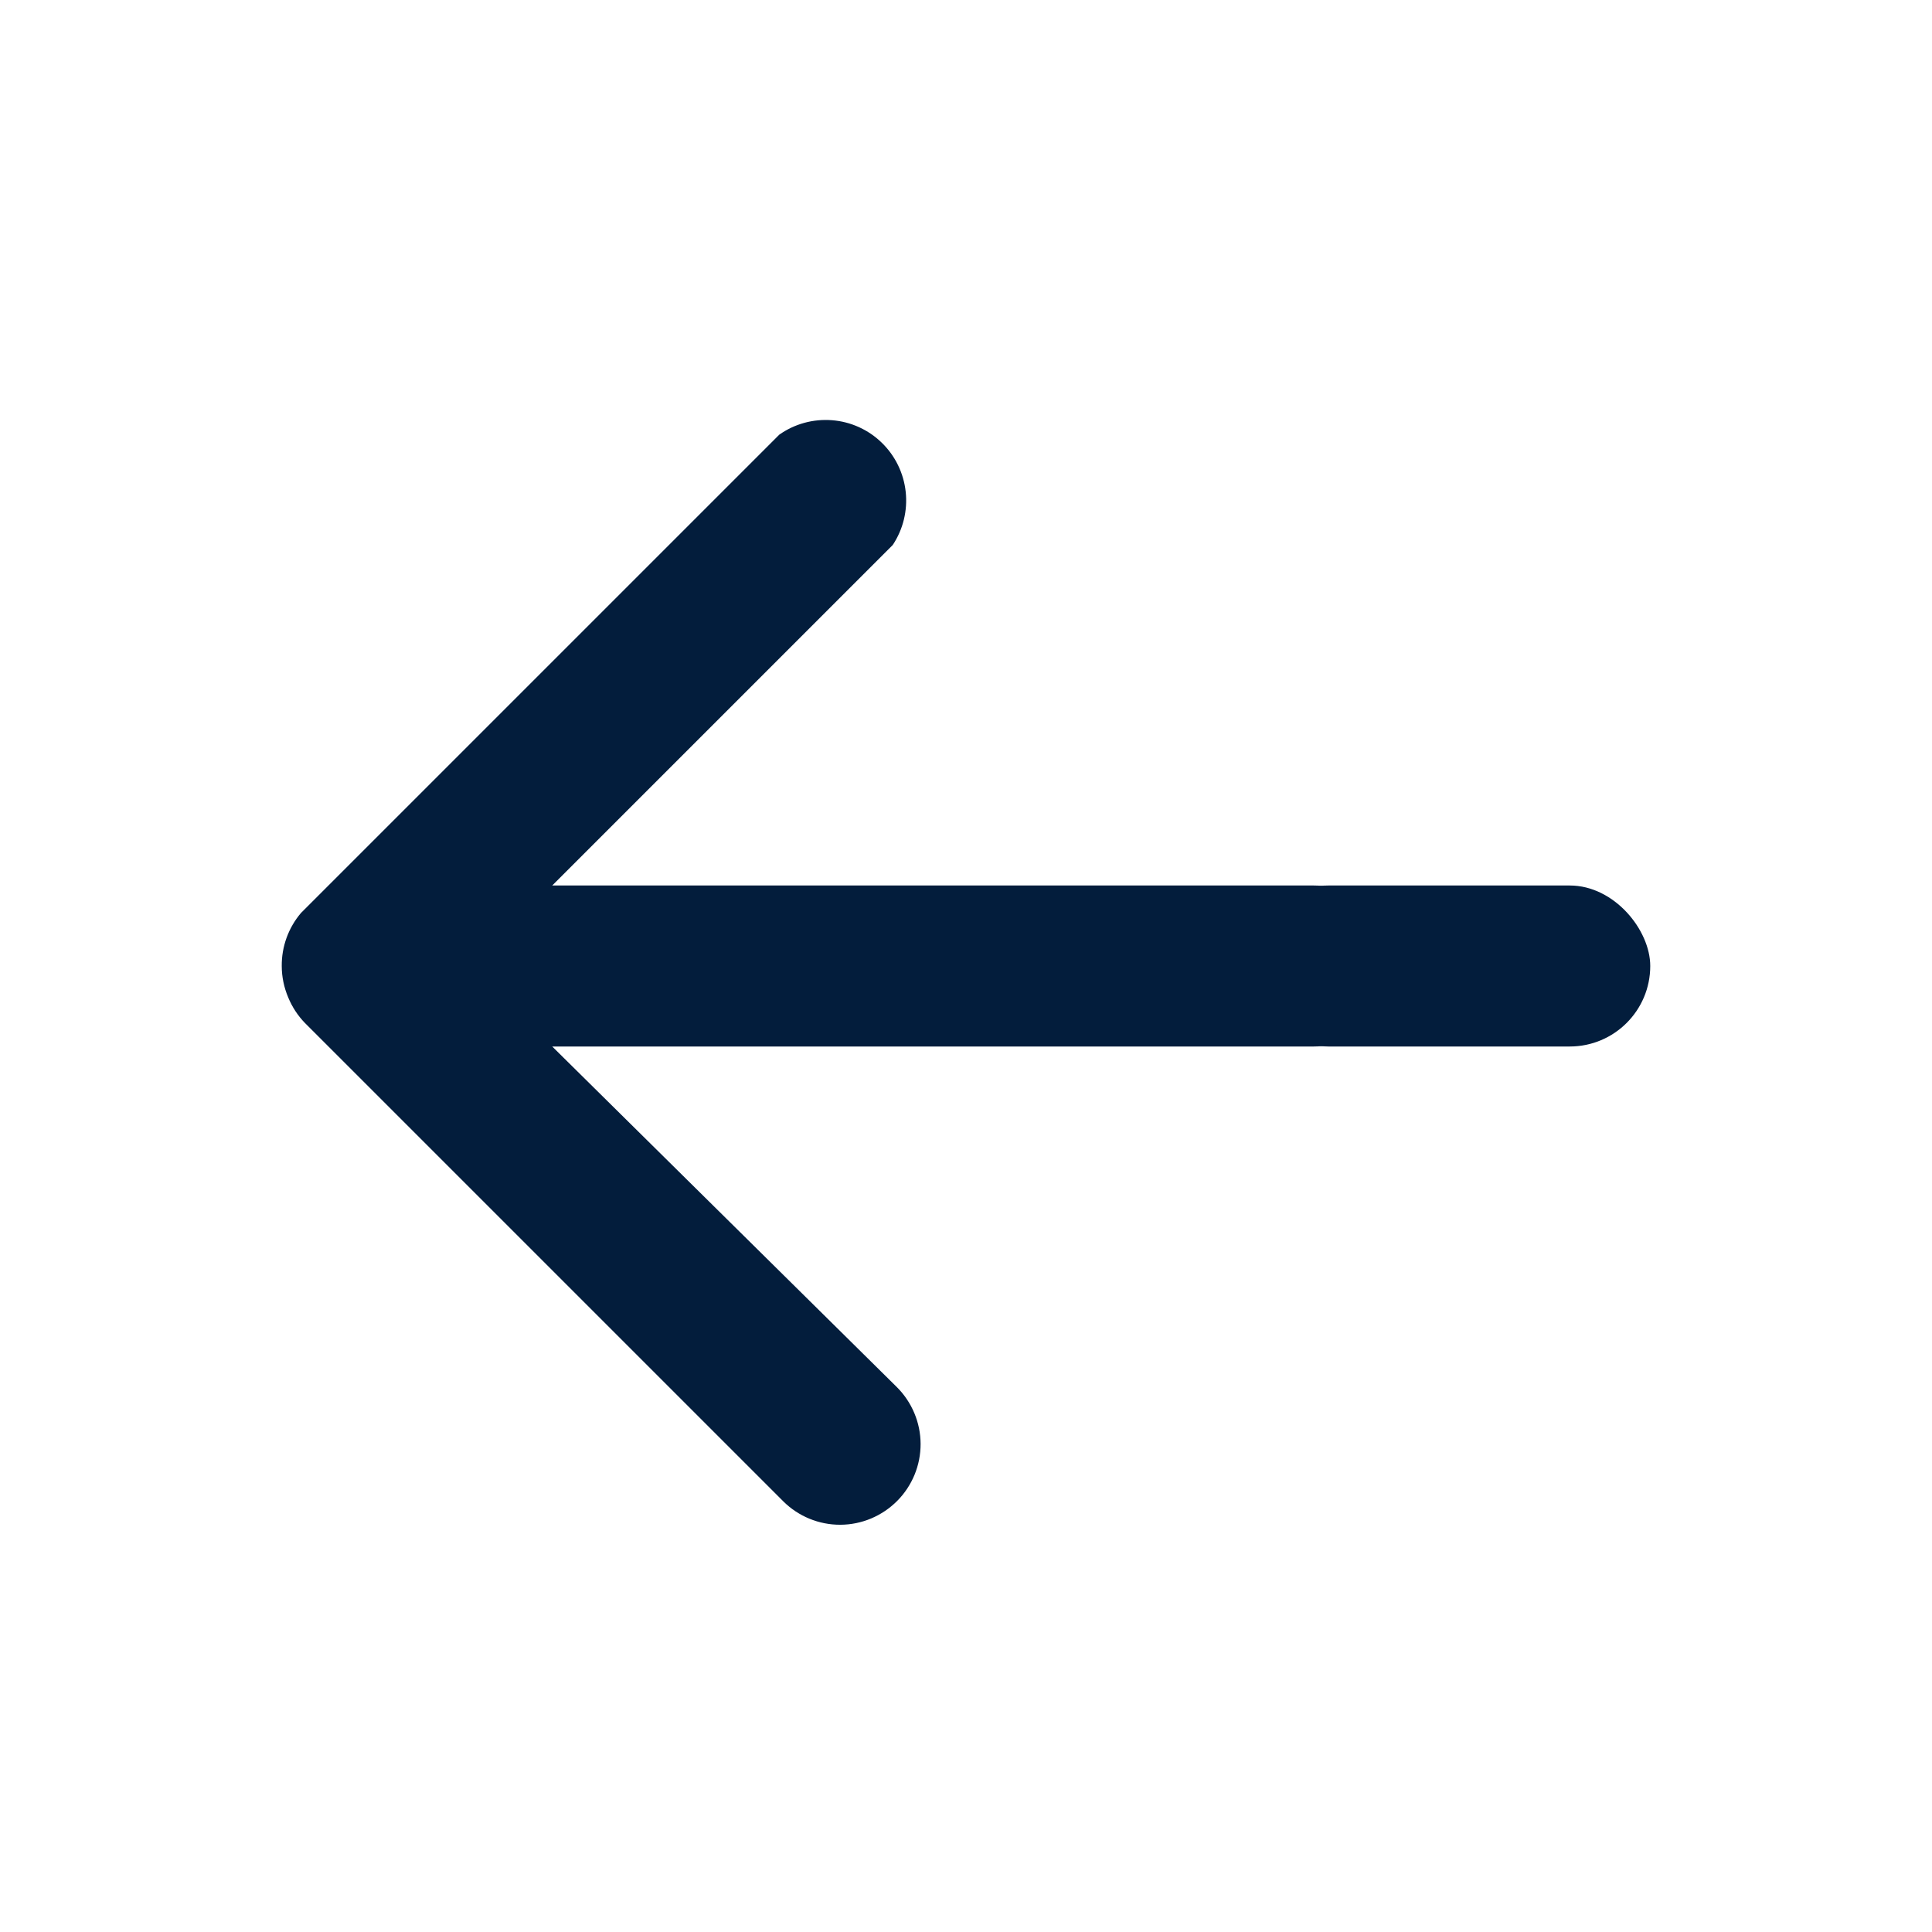 <svg width="24" height="24" viewBox="0 0 24 24" fill="none" xmlns="http://www.w3.org/2000/svg">
<path d="M16.32 11H6.86L11.09 6.77C11.219 6.576 11.276 6.342 11.251 6.11C11.226 5.878 11.121 5.662 10.954 5.5C10.787 5.337 10.568 5.238 10.335 5.22C10.102 5.202 9.871 5.265 9.68 5.4L3.74 11.34C3.583 11.524 3.498 11.758 3.5 12C3.5 12.134 3.528 12.267 3.58 12.39C3.629 12.509 3.7 12.618 3.79 12.71L9.73 18.65C9.918 18.837 10.173 18.942 10.439 18.941C10.704 18.94 10.958 18.833 11.145 18.645C11.332 18.457 11.437 18.202 11.436 17.936C11.435 17.671 11.328 17.417 11.14 17.23L6.86 13H16.32C16.585 13 16.84 12.895 17.027 12.707C17.215 12.52 17.32 12.265 17.32 12C17.32 11.735 17.215 11.48 17.027 11.293C16.84 11.105 16.585 11 16.32 11Z" fill="#031D3C"/>
<rect x="15.5" y="11" width="5" height="2" rx="1" fill="#031D3C"/>
</svg>
